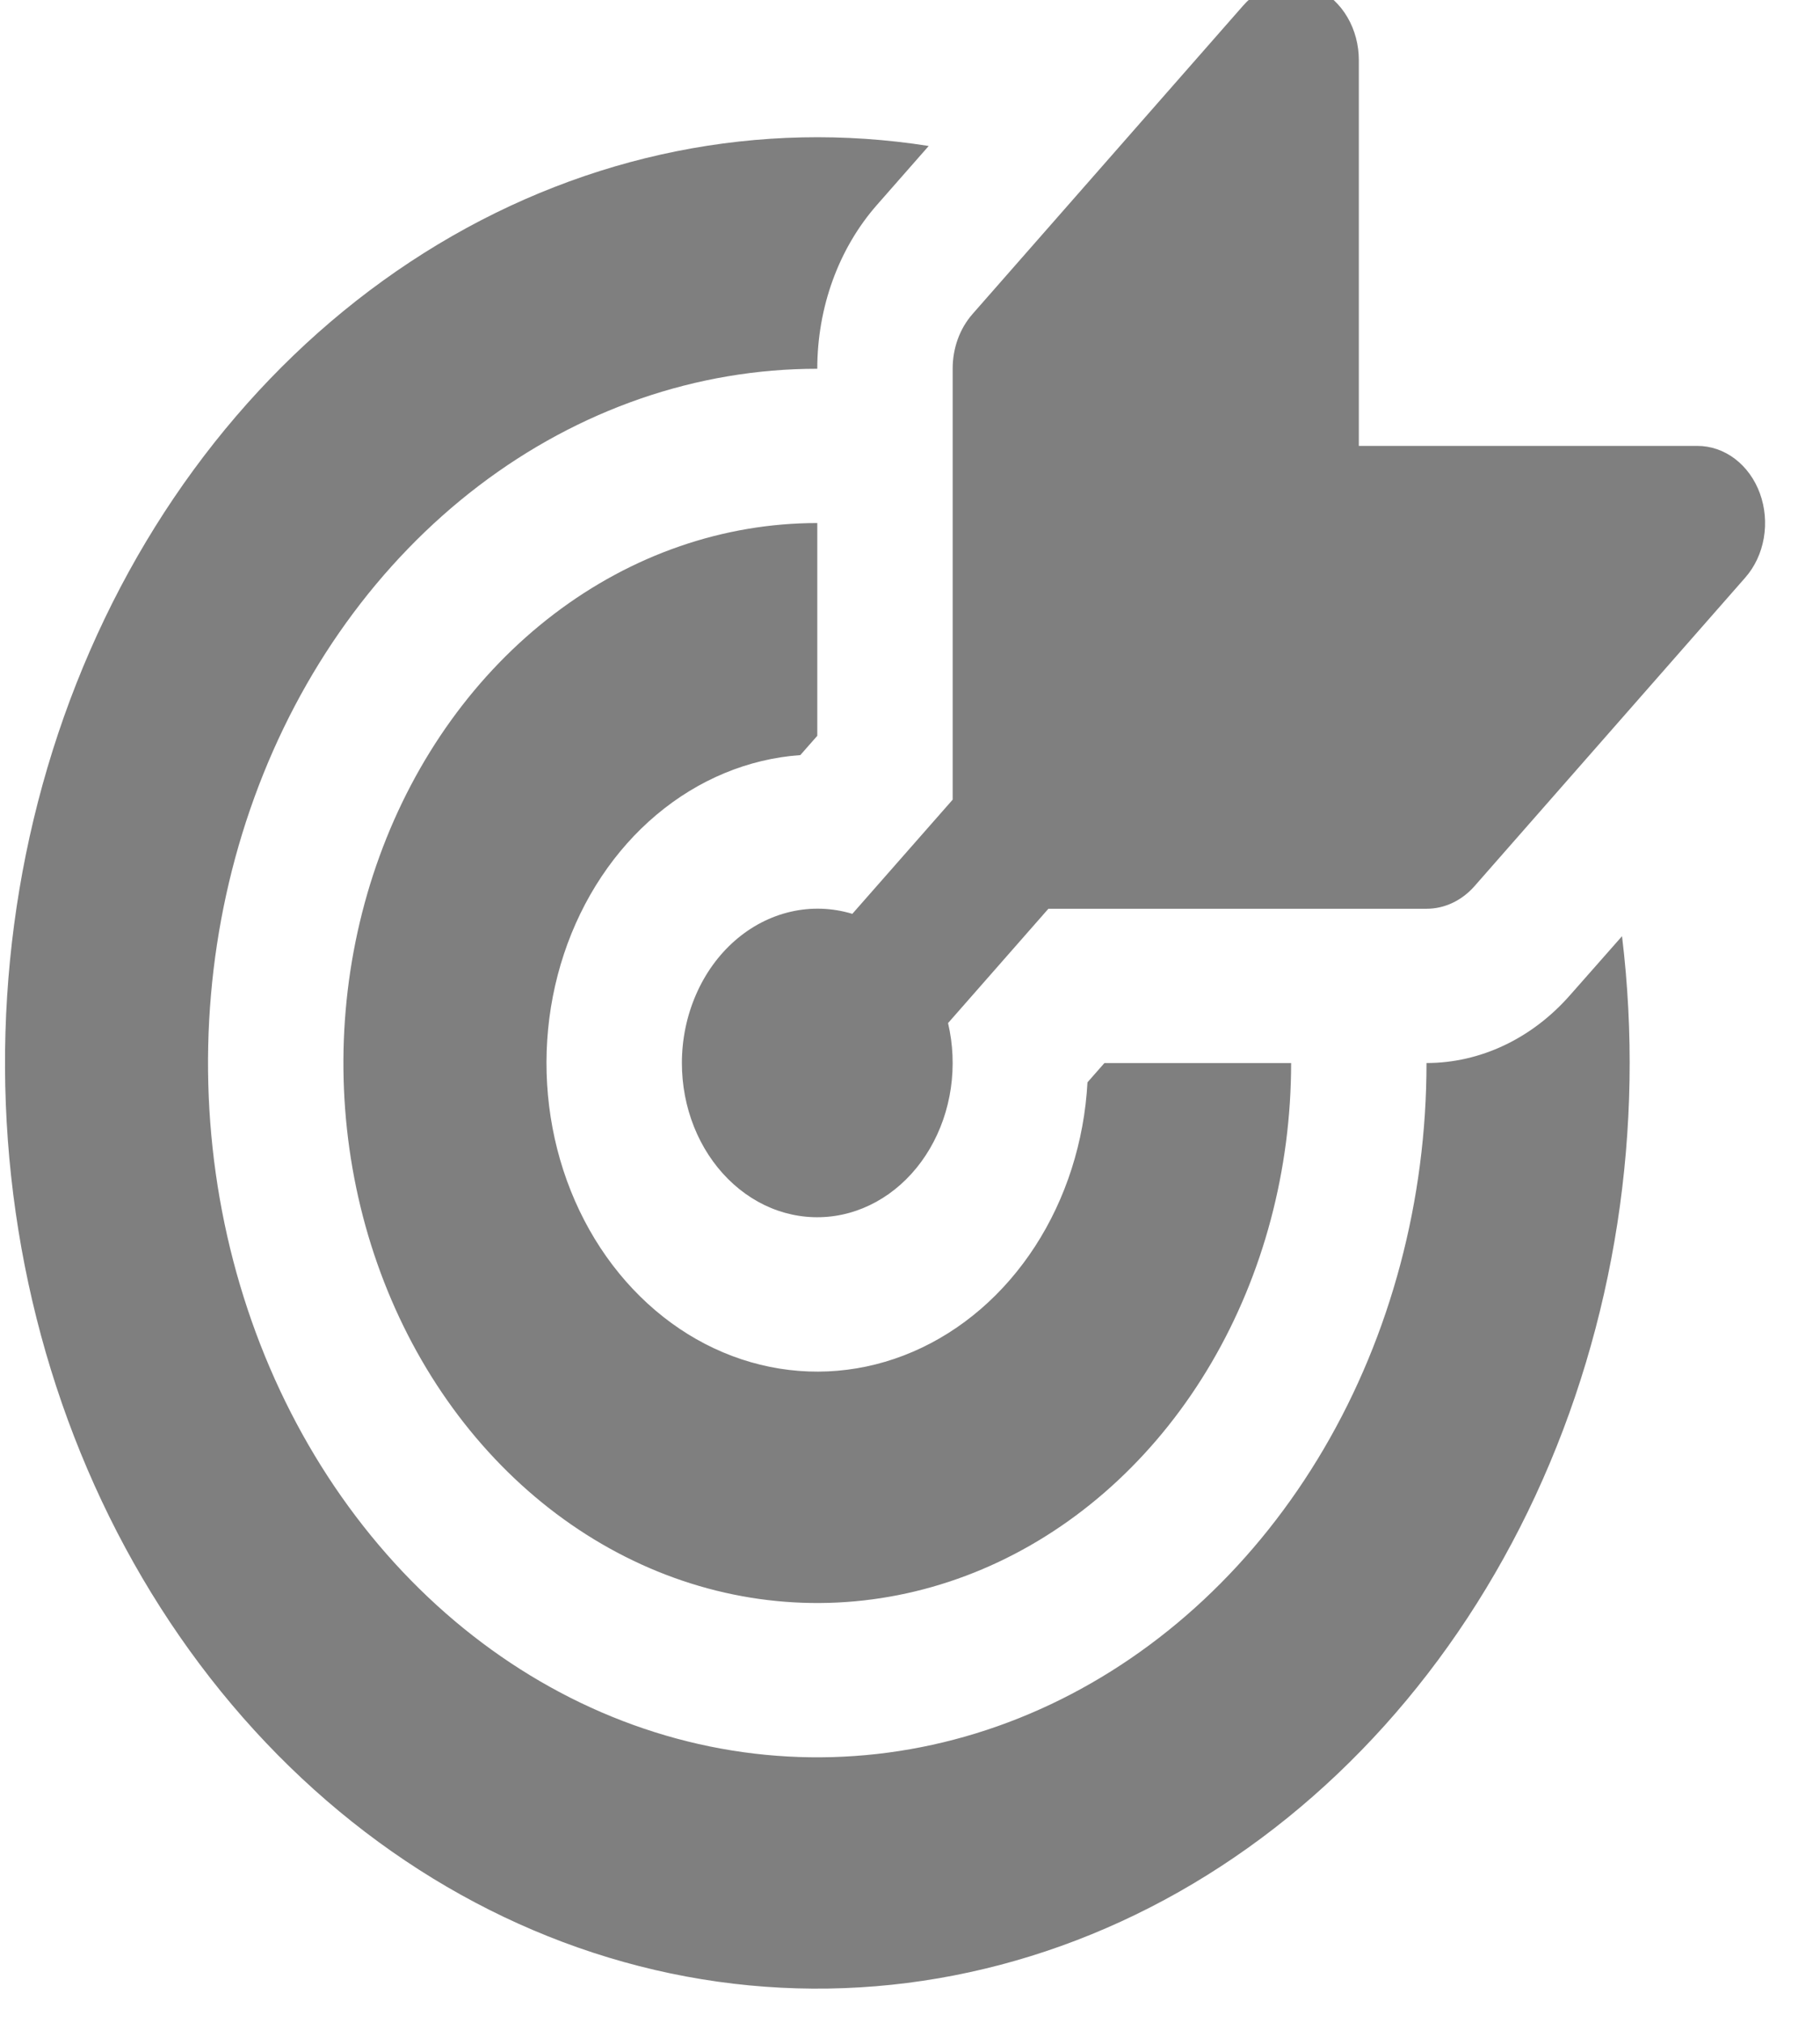 <svg width="54" height="60" viewBox="0 0 54 60" fill="none" xmlns="http://www.w3.org/2000/svg" xmlns:xlink="http://www.w3.org/1999/xlink">
<path d="M40.317,1.785C40.317,1.332 40.2,0.889 39.979,0.512C39.759,0.135 39.445,-0.159 39.077,-0.333C38.71,-0.506 38.305,-0.551 37.915,-0.463C37.525,-0.374 37.167,-0.156 36.886,0.165L28.852,9.318C28.666,9.531 28.518,9.783 28.417,10.061C28.317,10.339 28.265,10.637 28.266,10.938L28.266,23.719L25.289,27.106C24.693,26.926 24.07,26.904 23.466,27.042C22.862,27.18 22.293,27.474 21.805,27.901C21.316,28.329 20.92,28.878 20.648,29.508C20.375,30.137 20.232,30.829 20.232,31.531C20.232,32.182 20.354,32.826 20.59,33.419C20.826,34.012 21.171,34.541 21.601,34.97C22.031,35.4 22.536,35.72 23.083,35.909C23.63,36.097 24.206,36.151 24.773,36.066C25.34,35.981 25.884,35.759 26.37,35.415C26.855,35.071 27.271,34.613 27.588,34.072C27.906,33.53 28.119,32.918 28.212,32.275C28.305,31.633 28.277,30.975 28.129,30.346L31.106,26.955L42.325,26.955C42.589,26.955 42.85,26.897 43.094,26.782C43.338,26.667 43.56,26.499 43.747,26.287L51.781,17.134C52.063,16.814 52.255,16.406 52.332,15.962C52.41,15.517 52.37,15.057 52.218,14.638C52.066,14.219 51.808,13.862 51.477,13.61C51.146,13.359 50.757,13.225 50.359,13.226L40.317,13.226L40.317,1.785ZM48.126,27.769C48.817,33.468 47.92,39.269 45.561,44.355C43.202,49.442 39.5,53.555 34.979,56.116C30.457,58.676 25.344,59.554 20.361,58.626C15.378,57.698 10.776,55.01 7.206,50.942C3.636,46.874 1.278,41.631 0.464,35.954C-0.35,30.277 0.421,24.452 2.67,19.301C4.918,14.151 8.53,9.935 12.995,7.248C17.46,4.562 22.553,3.541 27.555,4.33L26.016,6.082C25.456,6.72 25.011,7.477 24.708,8.31C24.405,9.143 24.249,10.036 24.249,10.938C20.673,10.938 17.178,12.146 14.206,14.408C11.233,16.671 8.916,19.887 7.548,23.65C6.18,27.413 5.822,31.554 6.519,35.549C7.217,39.543 8.938,43.213 11.467,46.093C13.995,48.973 17.216,50.934 20.722,51.729C24.228,52.523 27.863,52.116 31.166,50.557C34.469,48.998 37.292,46.359 39.279,42.972C41.265,39.586 42.325,35.604 42.325,31.531C43.923,31.53 45.454,30.805 46.583,29.518L48.126,27.769ZM24.249,15.514C21.468,15.514 18.75,16.453 16.438,18.213C14.125,19.973 12.323,22.475 11.259,25.402C10.195,28.328 9.917,31.549 10.459,34.656C11.002,37.763 12.341,40.617 14.307,42.857C16.273,45.097 18.778,46.622 21.506,47.24C24.233,47.858 27.06,47.541 29.629,46.329C32.198,45.117 34.394,43.064 35.939,40.43C37.484,37.796 38.308,34.699 38.308,31.531L32.769,31.531L32.266,32.103C32.17,33.861 31.63,35.55 30.712,36.967C29.793,38.385 28.536,39.47 27.089,40.093C25.643,40.716 24.07,40.85 22.558,40.479C21.046,40.109 19.661,39.249 18.567,38.003C17.474,36.758 16.719,35.179 16.394,33.457C16.069,31.735 16.186,29.943 16.733,28.295C17.28,26.647 18.233,25.214 19.477,24.168C20.721,23.122 22.203,22.507 23.746,22.397L24.249,21.825L24.249,15.514Z" fill="#000000" fill-opacity="0.5"/>
</svg>
